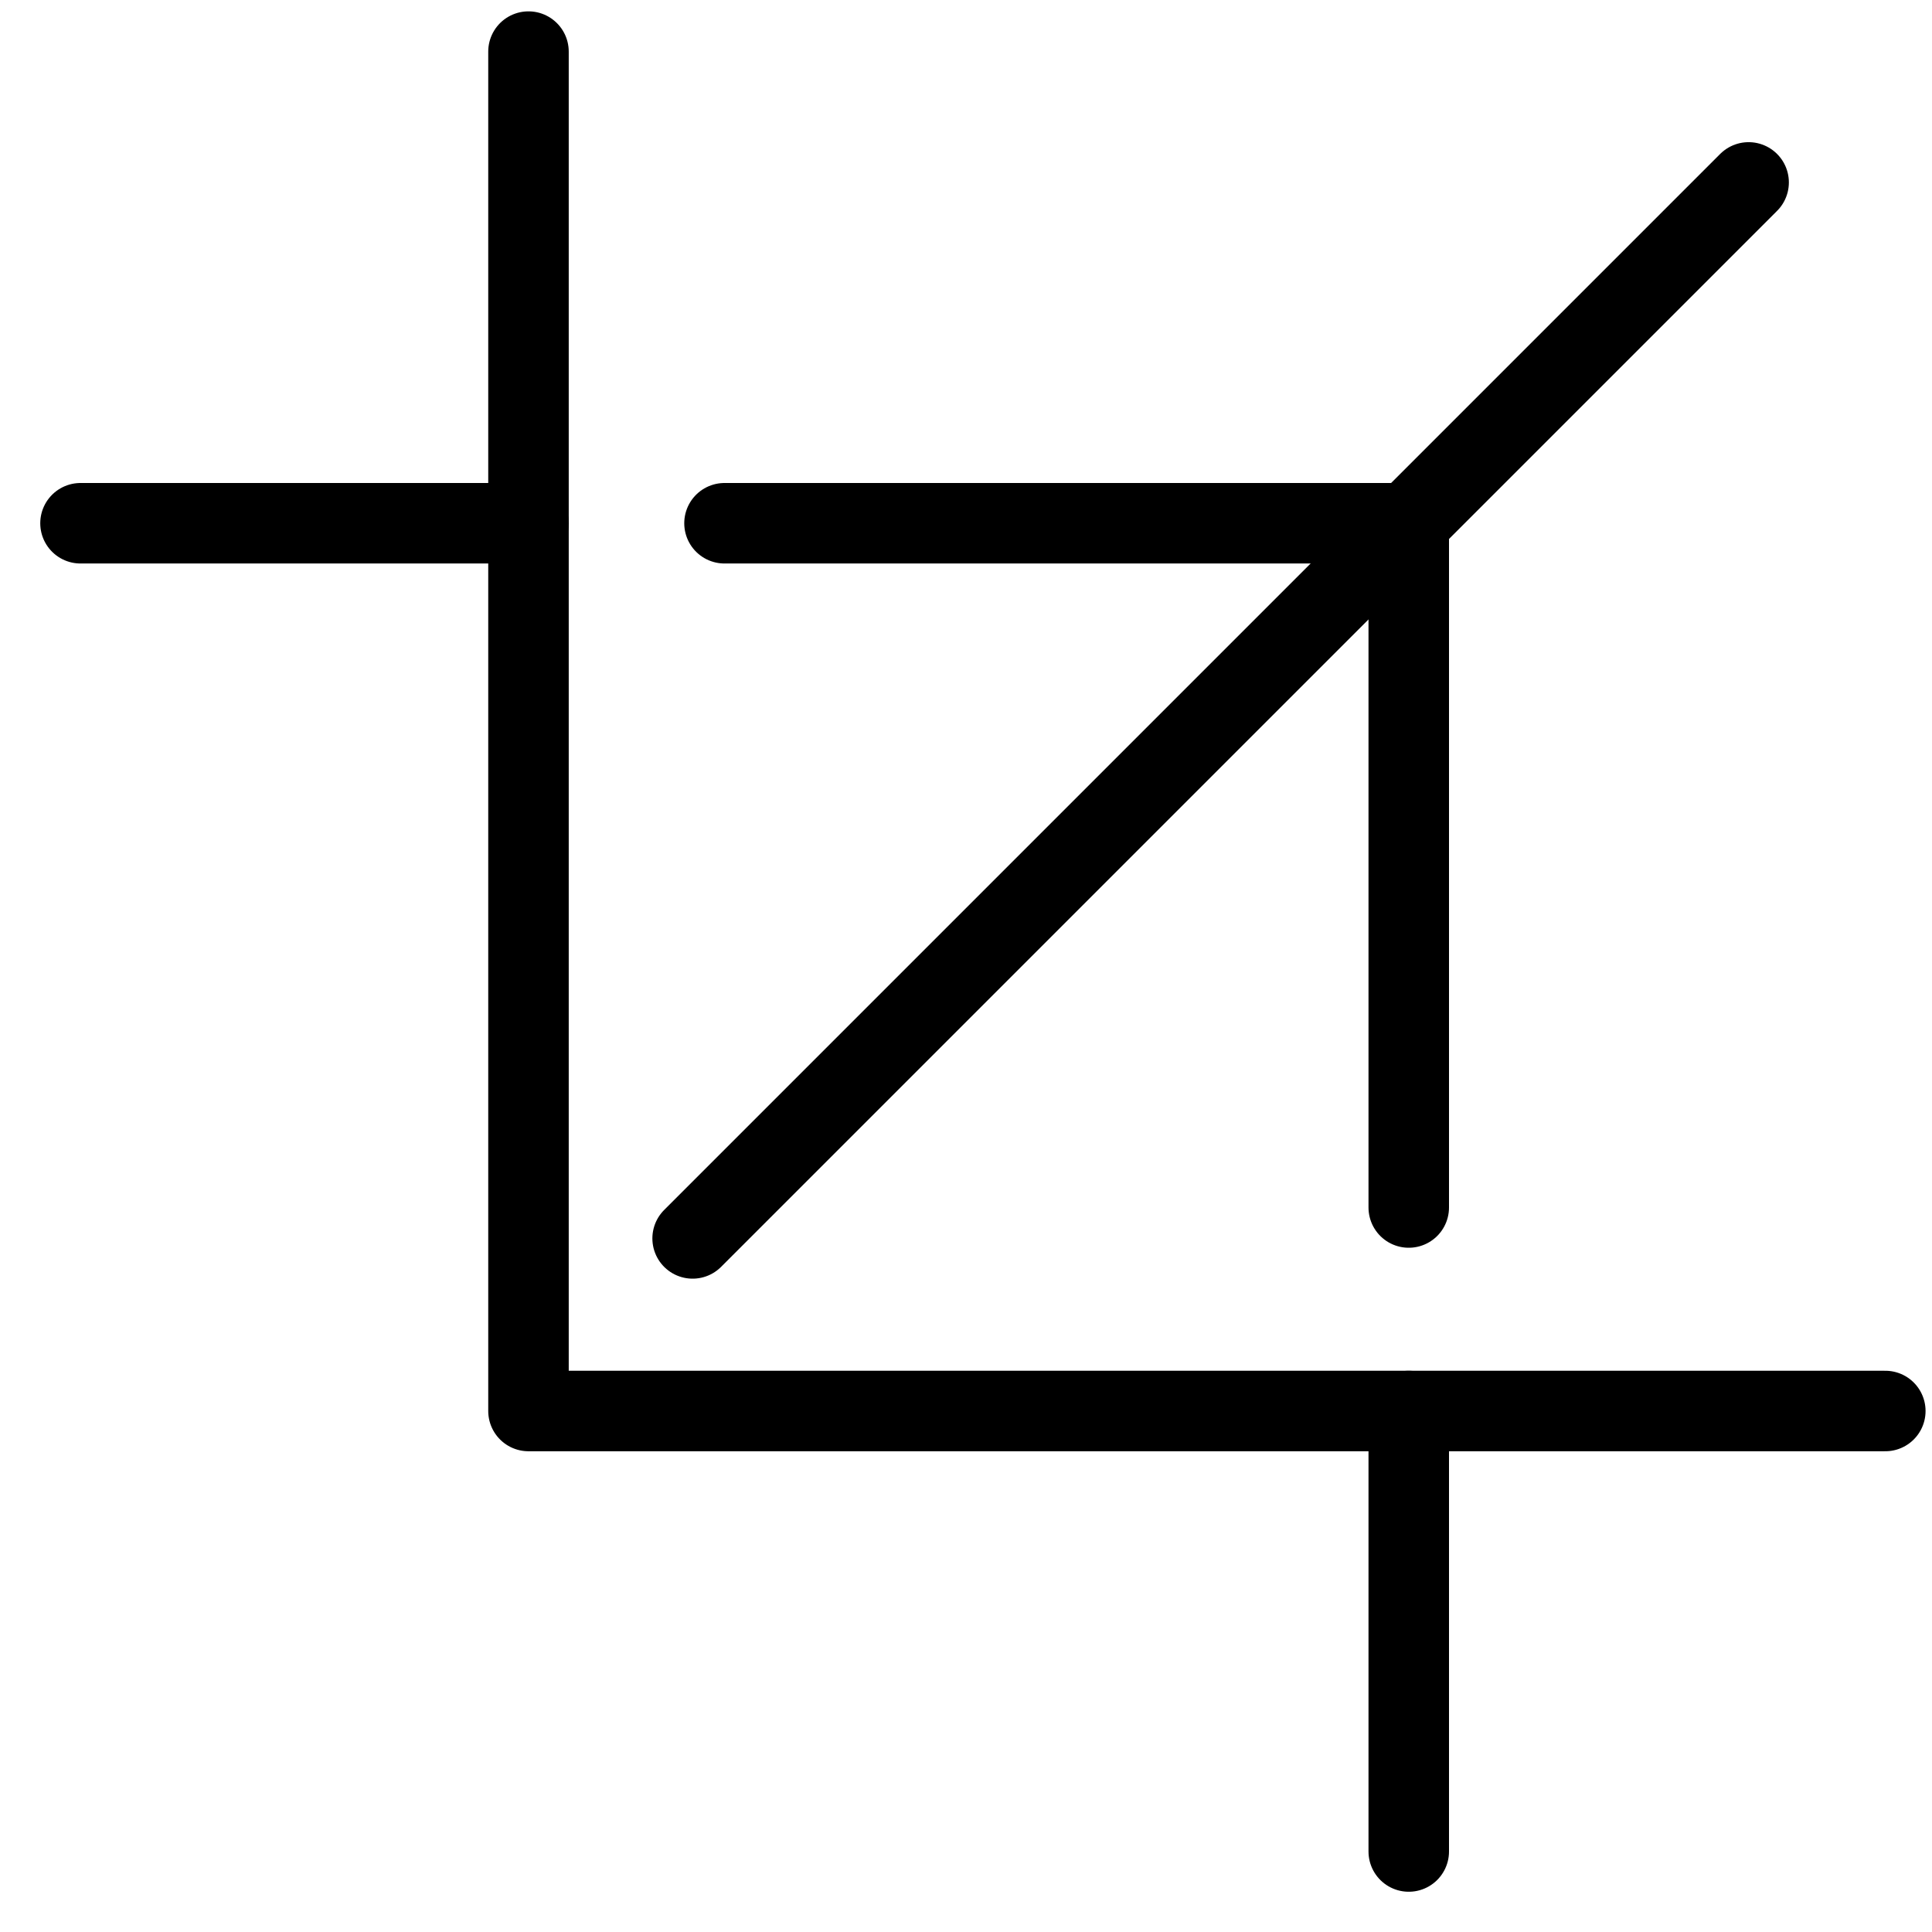 <?xml version="1.0" encoding="utf-8"?>
<!-- Generator: Adobe Illustrator 18.1.0, SVG Export Plug-In . SVG Version: 6.00 Build 0)  -->
<svg version="1.1" id="Layer_1" xmlns="http://www.w3.org/2000/svg" xmlns:xlink="http://www.w3.org/1999/xlink" x="0px" y="0px"
	 width="24px" height="24px" viewBox="0 0 24 24" enable-background="new 0 0 24 24" xml:space="preserve">
<g>
	<polyline fill="none" stroke="#000000" stroke-linecap="round" stroke-linejoin="round" points="23.42,17.528 6.565,17.528 
		6.565,0.641 	"/>
	
		<line fill="none" stroke="#000000" stroke-linecap="round" stroke-linejoin="round" x1="17.5" y1="17.528" x2="17.5" y2="23"/>
	<polyline fill="none" stroke="#000000" stroke-linecap="round" stroke-linejoin="round" points="9,6.5 17.5,6.5 
		17.5,15 	"/>
	
		<line fill="none" stroke="#000000" stroke-linecap="round" stroke-linejoin="round" x1="1" y1="6.5" x2="6.566" y2="6.5"/>
	
		<line fill="none" stroke="#000000" stroke-linecap="round" stroke-linejoin="round" x1="8.604" y1="15.384" x2="21.722" y2="2.266"/>
</g>
<rect x="0" y="-0" fill="none" width="24" height="24"/>
</svg>
